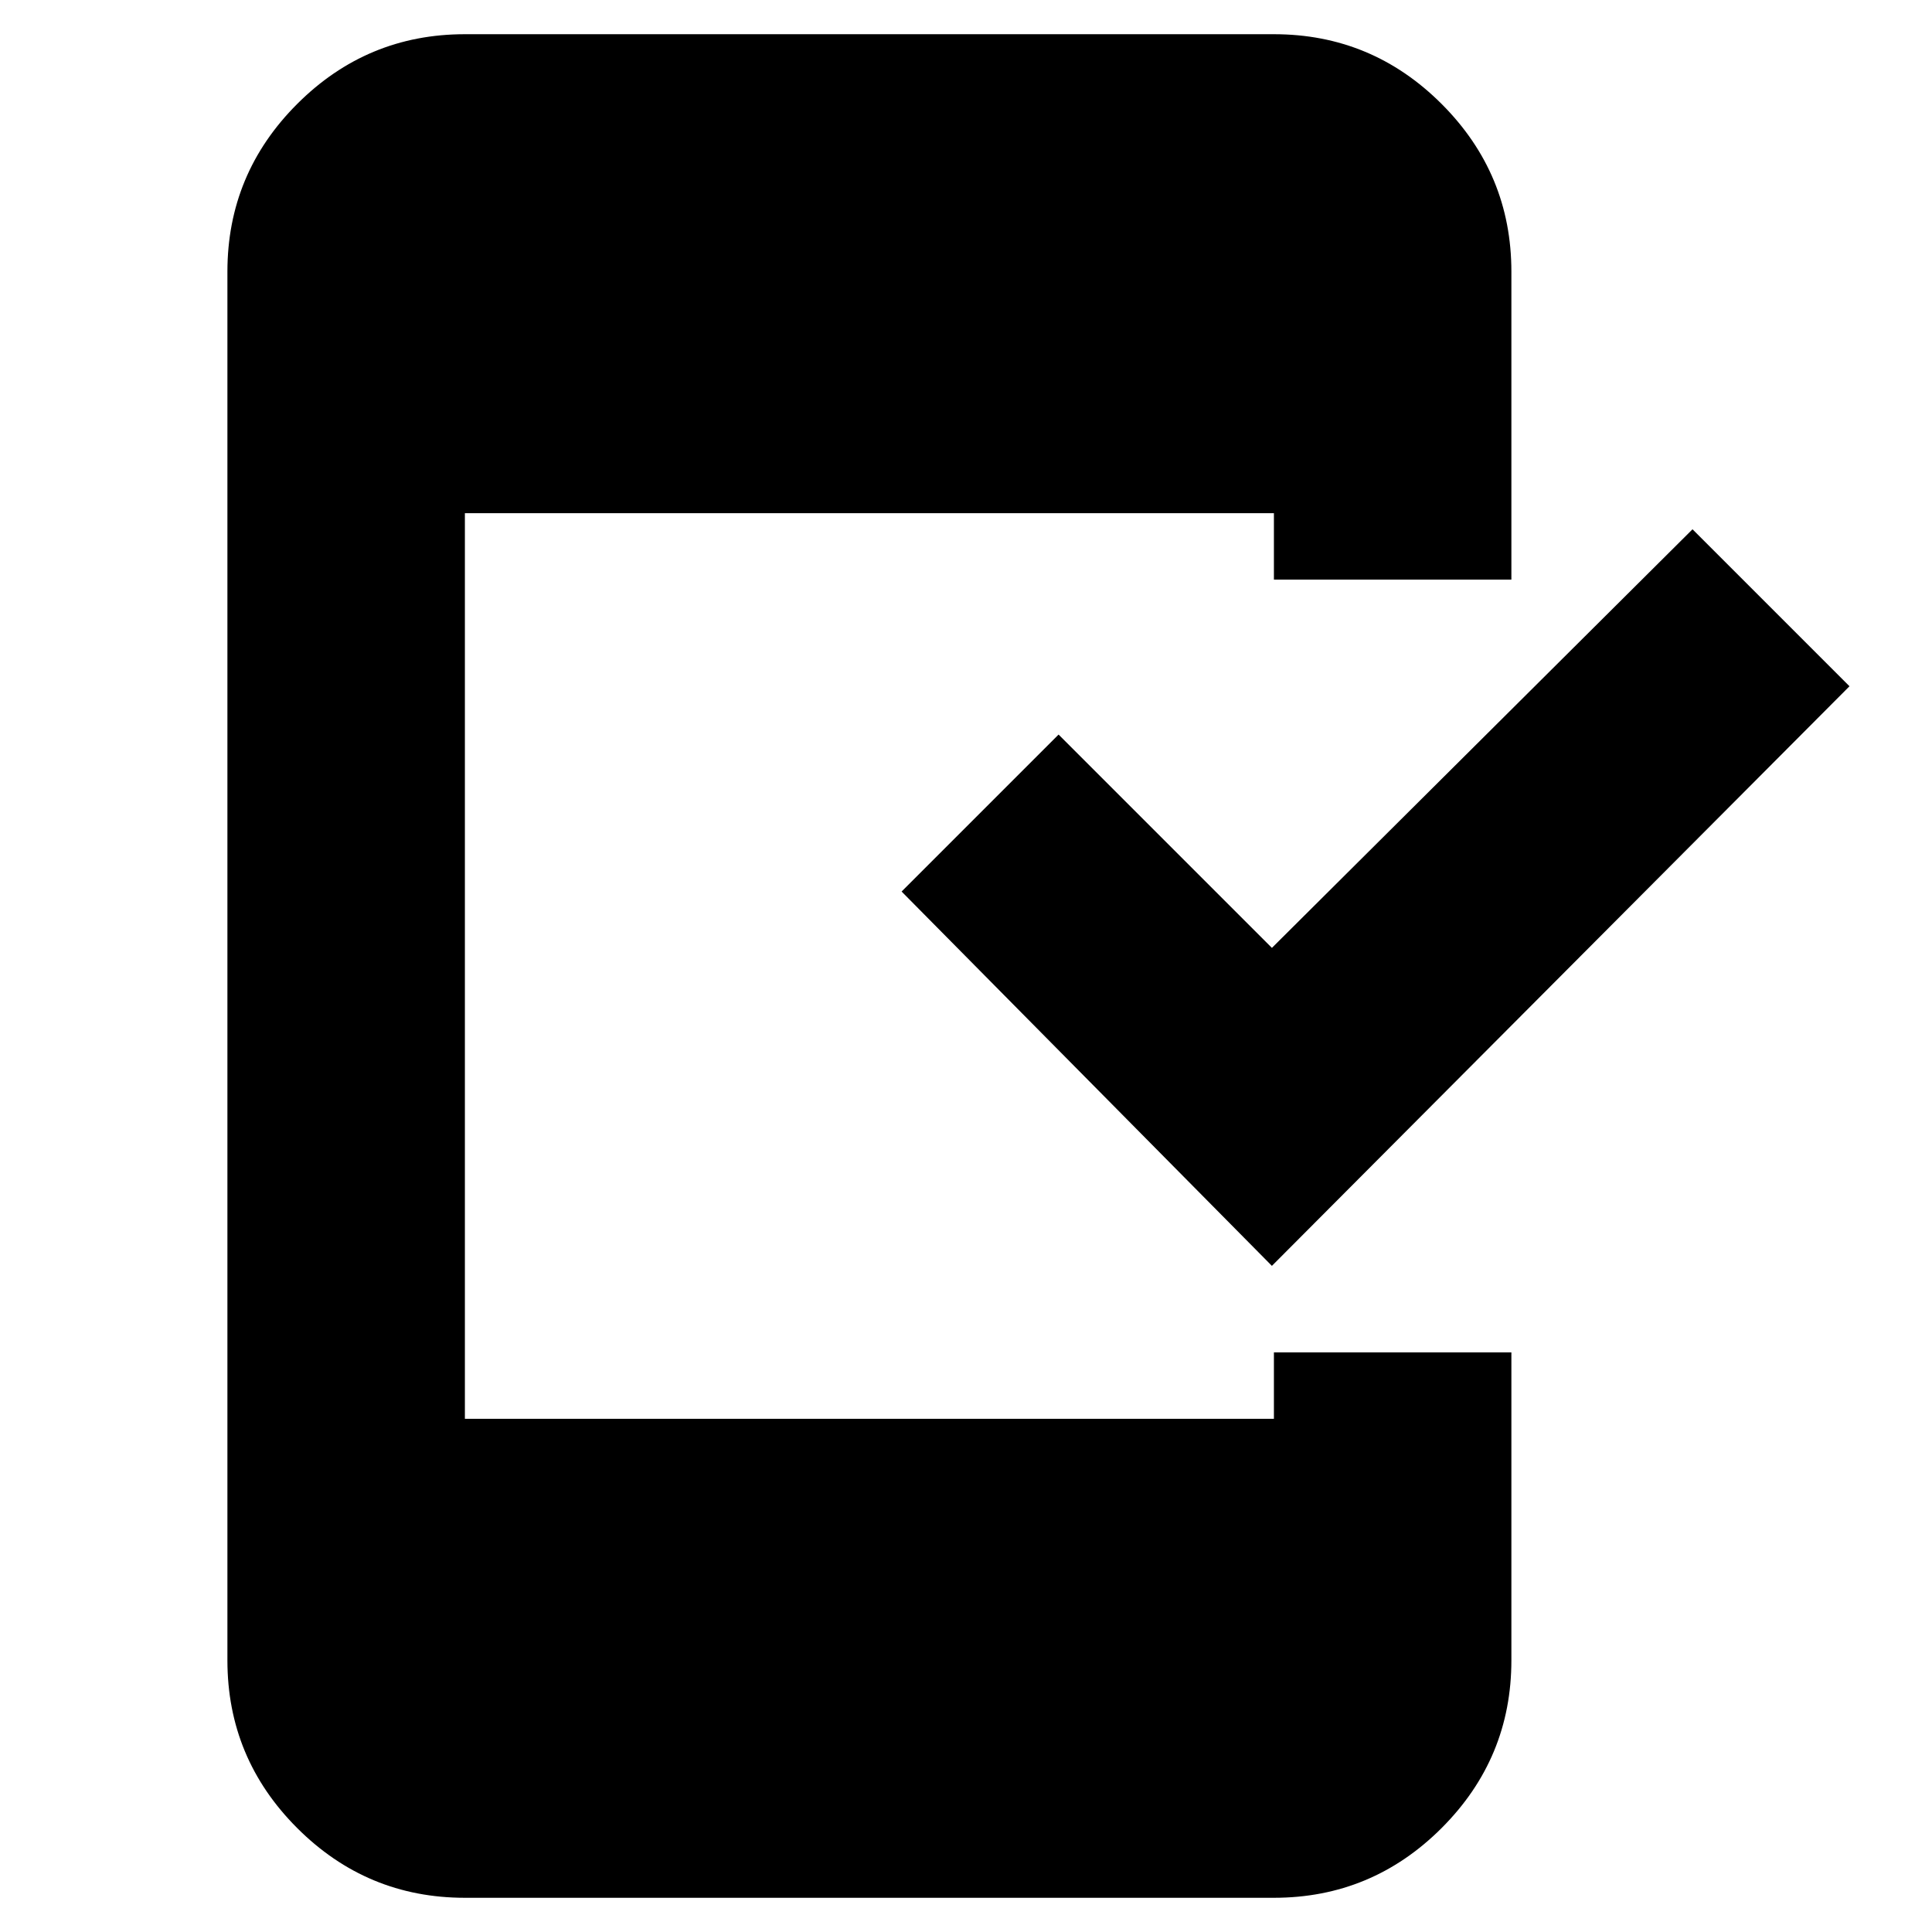 <svg xmlns="http://www.w3.org/2000/svg" height="20" viewBox="0 -960 960 960" width="20"><path d="M231-17q-48.68 0-83.34-34.66Q113-86.33 113-135v-690q0-48.67 34.66-83.34Q182.32-943 231-943h402q48.67 0 83.34 34.66Q751-873.67 751-825v153H633v-33H231v450h402v-33h118v153q0 48.67-34.66 83.34Q681.67-17 633-17H231Zm401-314L448-517l78-78 106 106 209-208 78 78-287 288Z"/></svg>